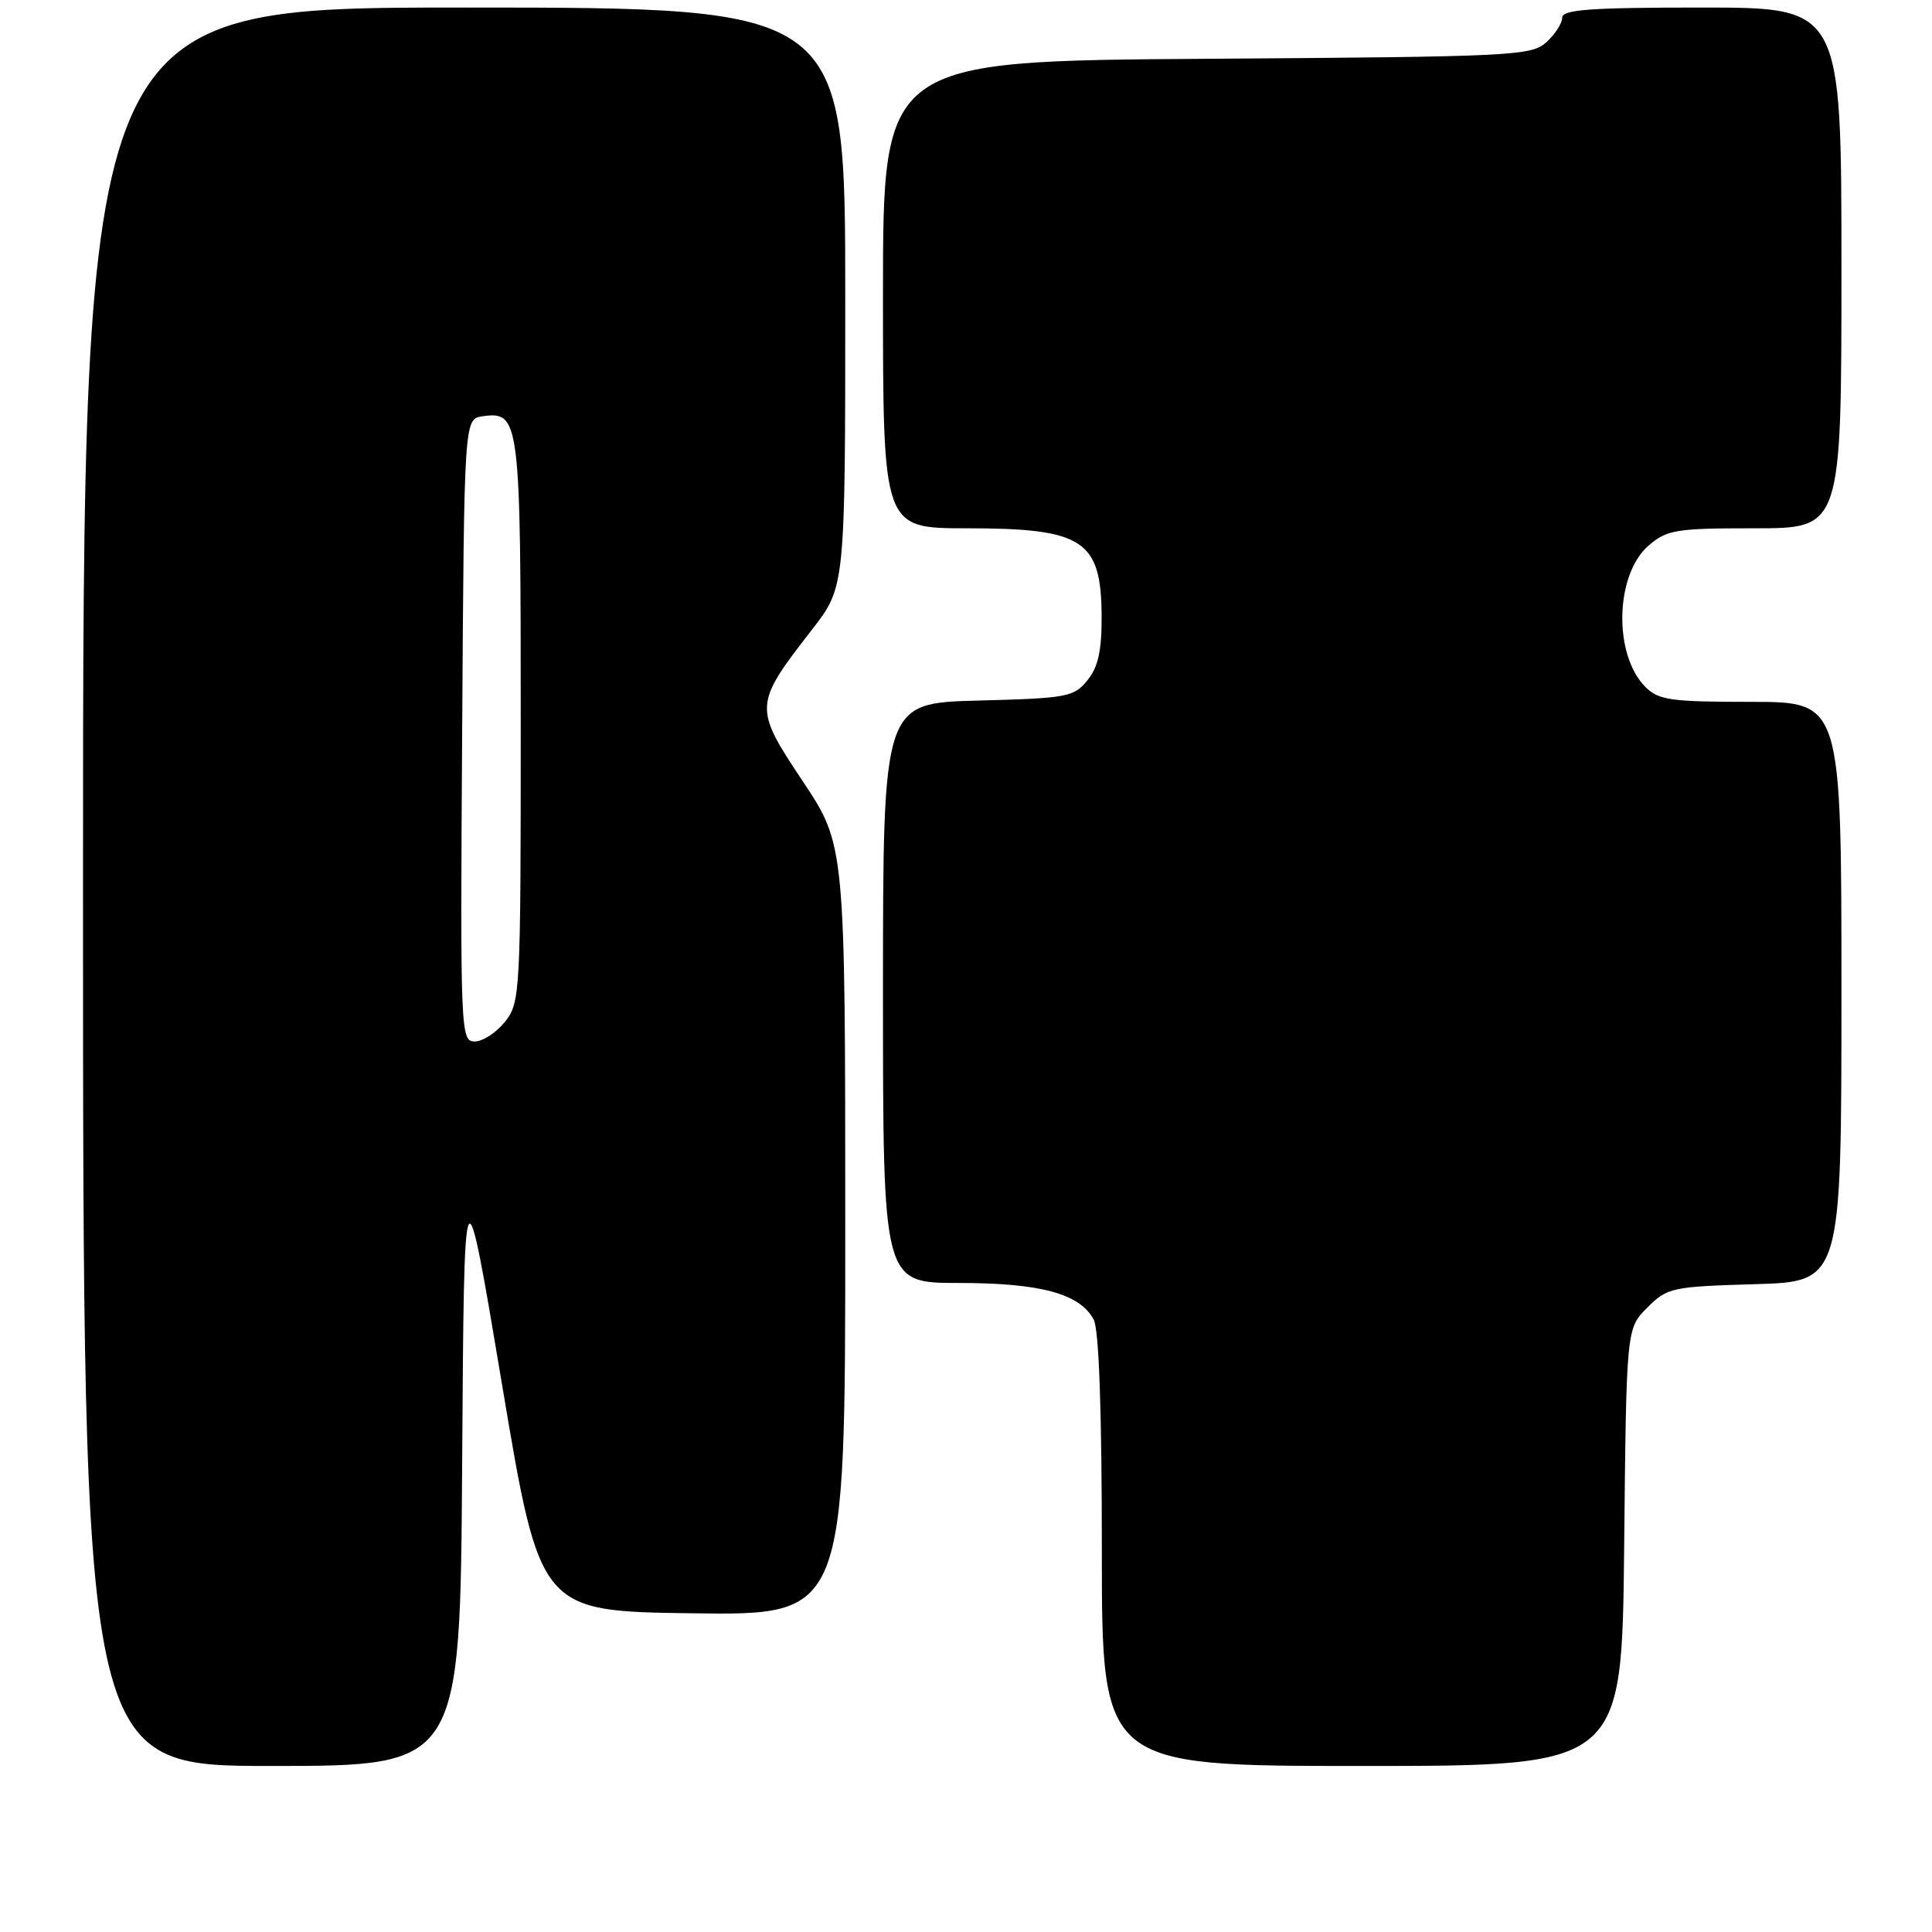 <?xml version="1.0" encoding="UTF-8" standalone="no"?>
<!DOCTYPE svg PUBLIC "-//W3C//DTD SVG 1.1//EN" "http://www.w3.org/Graphics/SVG/1.1/DTD/svg11.dtd" >
<svg xmlns="http://www.w3.org/2000/svg" xmlns:xlink="http://www.w3.org/1999/xlink" version="1.1" viewBox="0 0 256 256">
 <g >
 <path fill="currentColor"
d=" M 61.24 193.75 C 61.50 153.50 61.50 153.50 66.53 183.50 C 71.56 213.50 71.56 213.50 91.78 213.77 C 112.00 214.04 112.00 214.04 112.00 163.01 C 112.00 111.98 112.00 111.98 106.37 103.52 C 99.84 93.71 99.86 93.39 107.60 83.42 C 112.00 77.76 112.00 77.76 112.00 39.38 C 112.00 1.00 112.00 1.00 61.50 1.00 C 11.00 1.00 11.00 1.00 11.00 117.50 C 11.00 234.00 11.00 234.00 35.99 234.00 C 60.98 234.00 60.98 234.00 61.24 193.75 Z  M 215.21 205.02 C 215.50 176.04 215.50 176.04 218.27 173.27 C 220.93 170.61 221.51 170.49 232.52 170.16 C 244.00 169.83 244.00 169.83 244.00 131.41 C 244.00 93.00 244.00 93.00 232.00 93.00 C 221.38 93.00 219.77 92.77 218.03 91.03 C 213.75 86.75 214.00 76.12 218.46 72.28 C 220.89 70.19 222.08 70.00 232.56 70.00 C 244.00 70.00 244.00 70.00 244.00 35.50 C 244.00 1.00 244.00 1.00 225.50 1.00 C 210.67 1.00 207.00 1.27 207.00 2.35 C 207.00 3.08 206.05 4.55 204.90 5.60 C 202.91 7.40 200.45 7.52 159.90 7.79 C 117.00 8.08 117.00 8.08 117.00 39.04 C 117.00 70.00 117.00 70.00 128.07 70.00 C 143.55 70.00 145.92 71.54 145.97 81.64 C 145.99 86.22 145.52 88.38 144.09 90.14 C 142.30 92.36 141.42 92.52 129.59 92.83 C 117.00 93.16 117.00 93.16 117.00 131.58 C 117.00 170.00 117.00 170.00 127.03 170.00 C 137.87 170.00 143.08 171.41 144.92 174.85 C 145.62 176.16 146.00 186.88 146.00 205.43 C 146.00 234.00 146.00 234.00 180.46 234.00 C 214.91 234.00 214.91 234.00 215.21 205.02 Z  M 61.24 96.75 C 61.50 55.50 61.50 55.50 63.94 55.16 C 68.87 54.46 69.00 55.51 69.00 95.56 C 69.00 131.65 68.94 132.81 66.93 135.37 C 65.79 136.81 63.98 138.00 62.92 138.00 C 61.03 138.00 60.98 136.99 61.24 96.75 Z "/>
</g>
</svg>